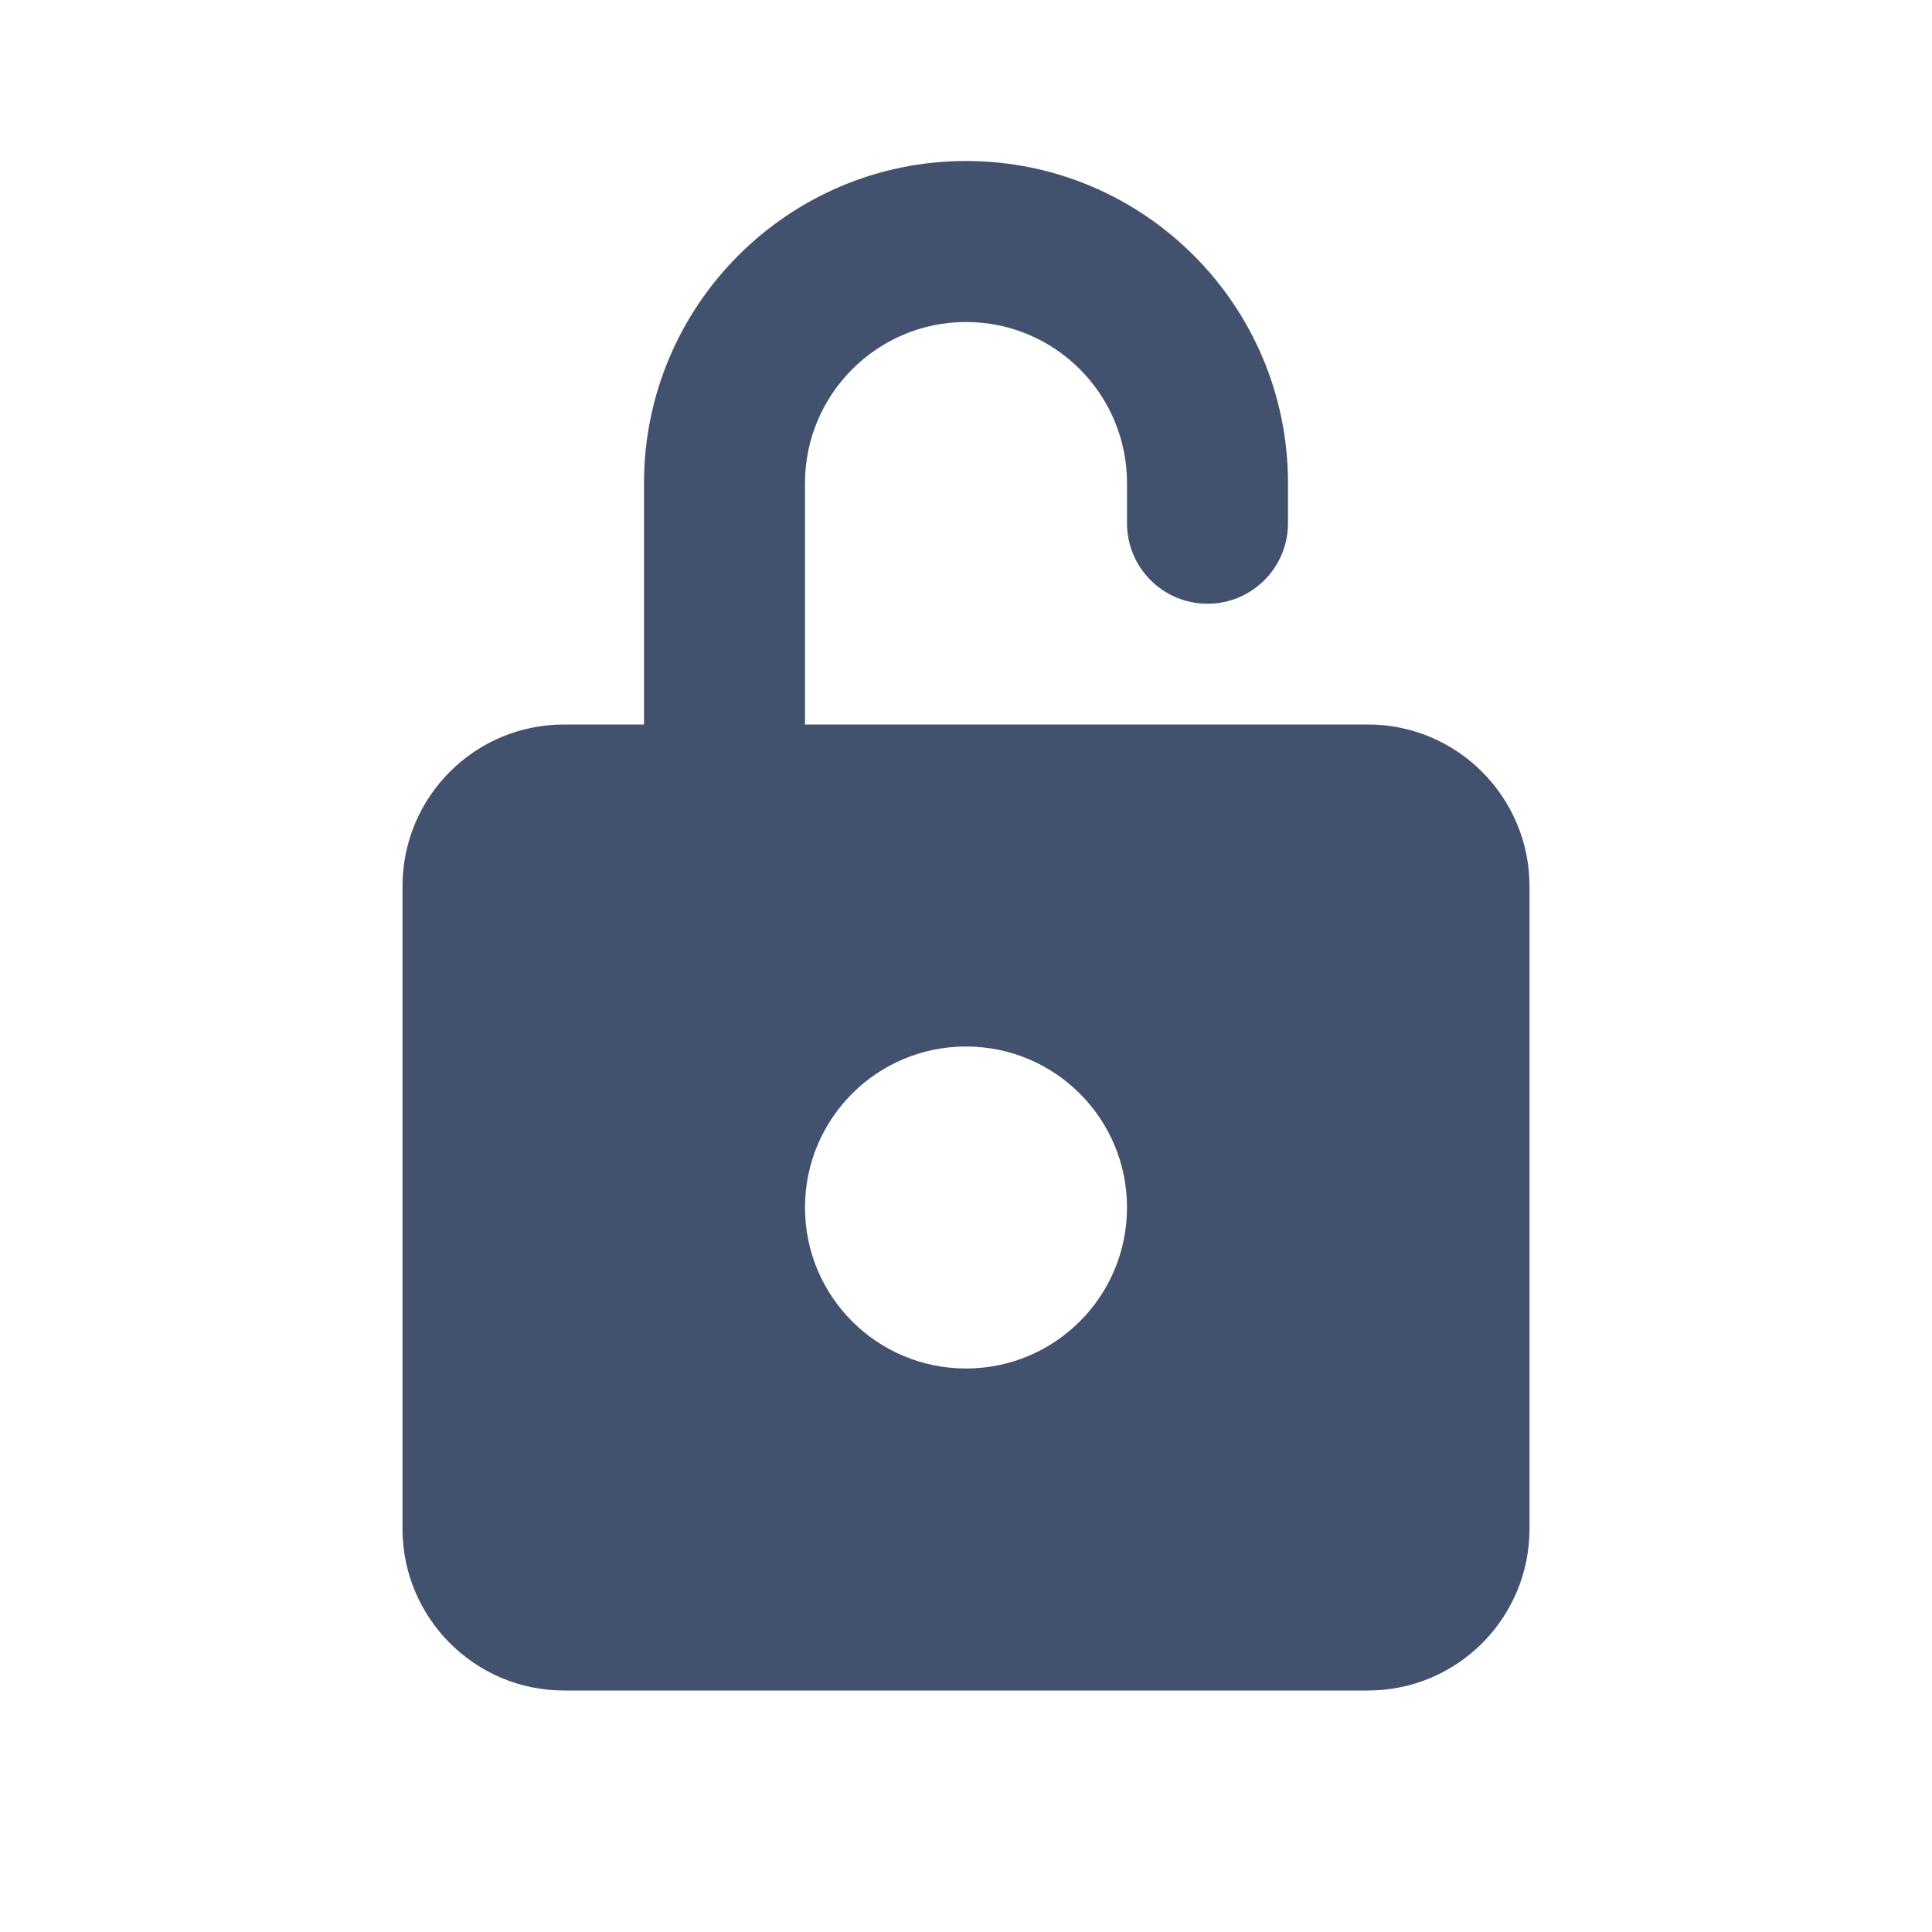<?xml version="1.0" encoding="UTF-8" standalone="no"?>
<svg width="24px" height="24px" viewBox="0 0 24 24" version="1.1" xmlns="http://www.w3.org/2000/svg" xmlns:xlink="http://www.w3.org/1999/xlink">
    <!-- Generator: Sketch 45.1 (43504) - http://www.bohemiancoding.com/sketch -->
    <title>icons/unlock-filled</title>
    <desc>Created with Sketch.</desc>
    <defs></defs>
    <g id="Global" stroke="none" stroke-width="1" fill="none" fill-rule="evenodd">
        <g id="icons/unlock-filled" fill="#42526E">
            <path d="M5,11.009 C5,9.899 5.897,9 7.006,9 L16.994,9 C18.102,9 19,9.902 19,11.009 L19,18.991 C19,20.101 18.103,21 16.994,21 L7.006,21 C5.898,21 5,20.098 5,18.991 L5,11.009 Z M12,17 C13.105,17 14,16.105 14,15 C14,13.895 13.105,13 12,13 C10.895,13 10,13.895 10,15 C10,16.105 10.895,17 12,17 Z" id="Combined-Shape"></path>
            <path d="M8,6.251 L8,6.002 C8,3.792 9.795,2 12,2 C14.209,2 16,3.792 16,6.002 L16,6.5 L14,6.5 L14,6.002 C14,4.896 13.104,4 12,4 C10.898,4 10,4.898 10,6.002 L10,6.251 L10,6.5 L10,11 L8,11 L8,6.251 Z M14,6.5 L16,6.5 C16,7.052 15.552,7.5 15,7.5 C14.448,7.5 14,7.052 14,6.5 Z" id="Combined-Shape" fill-rule="nonzero"></path>
        </g>
    </g>
</svg>